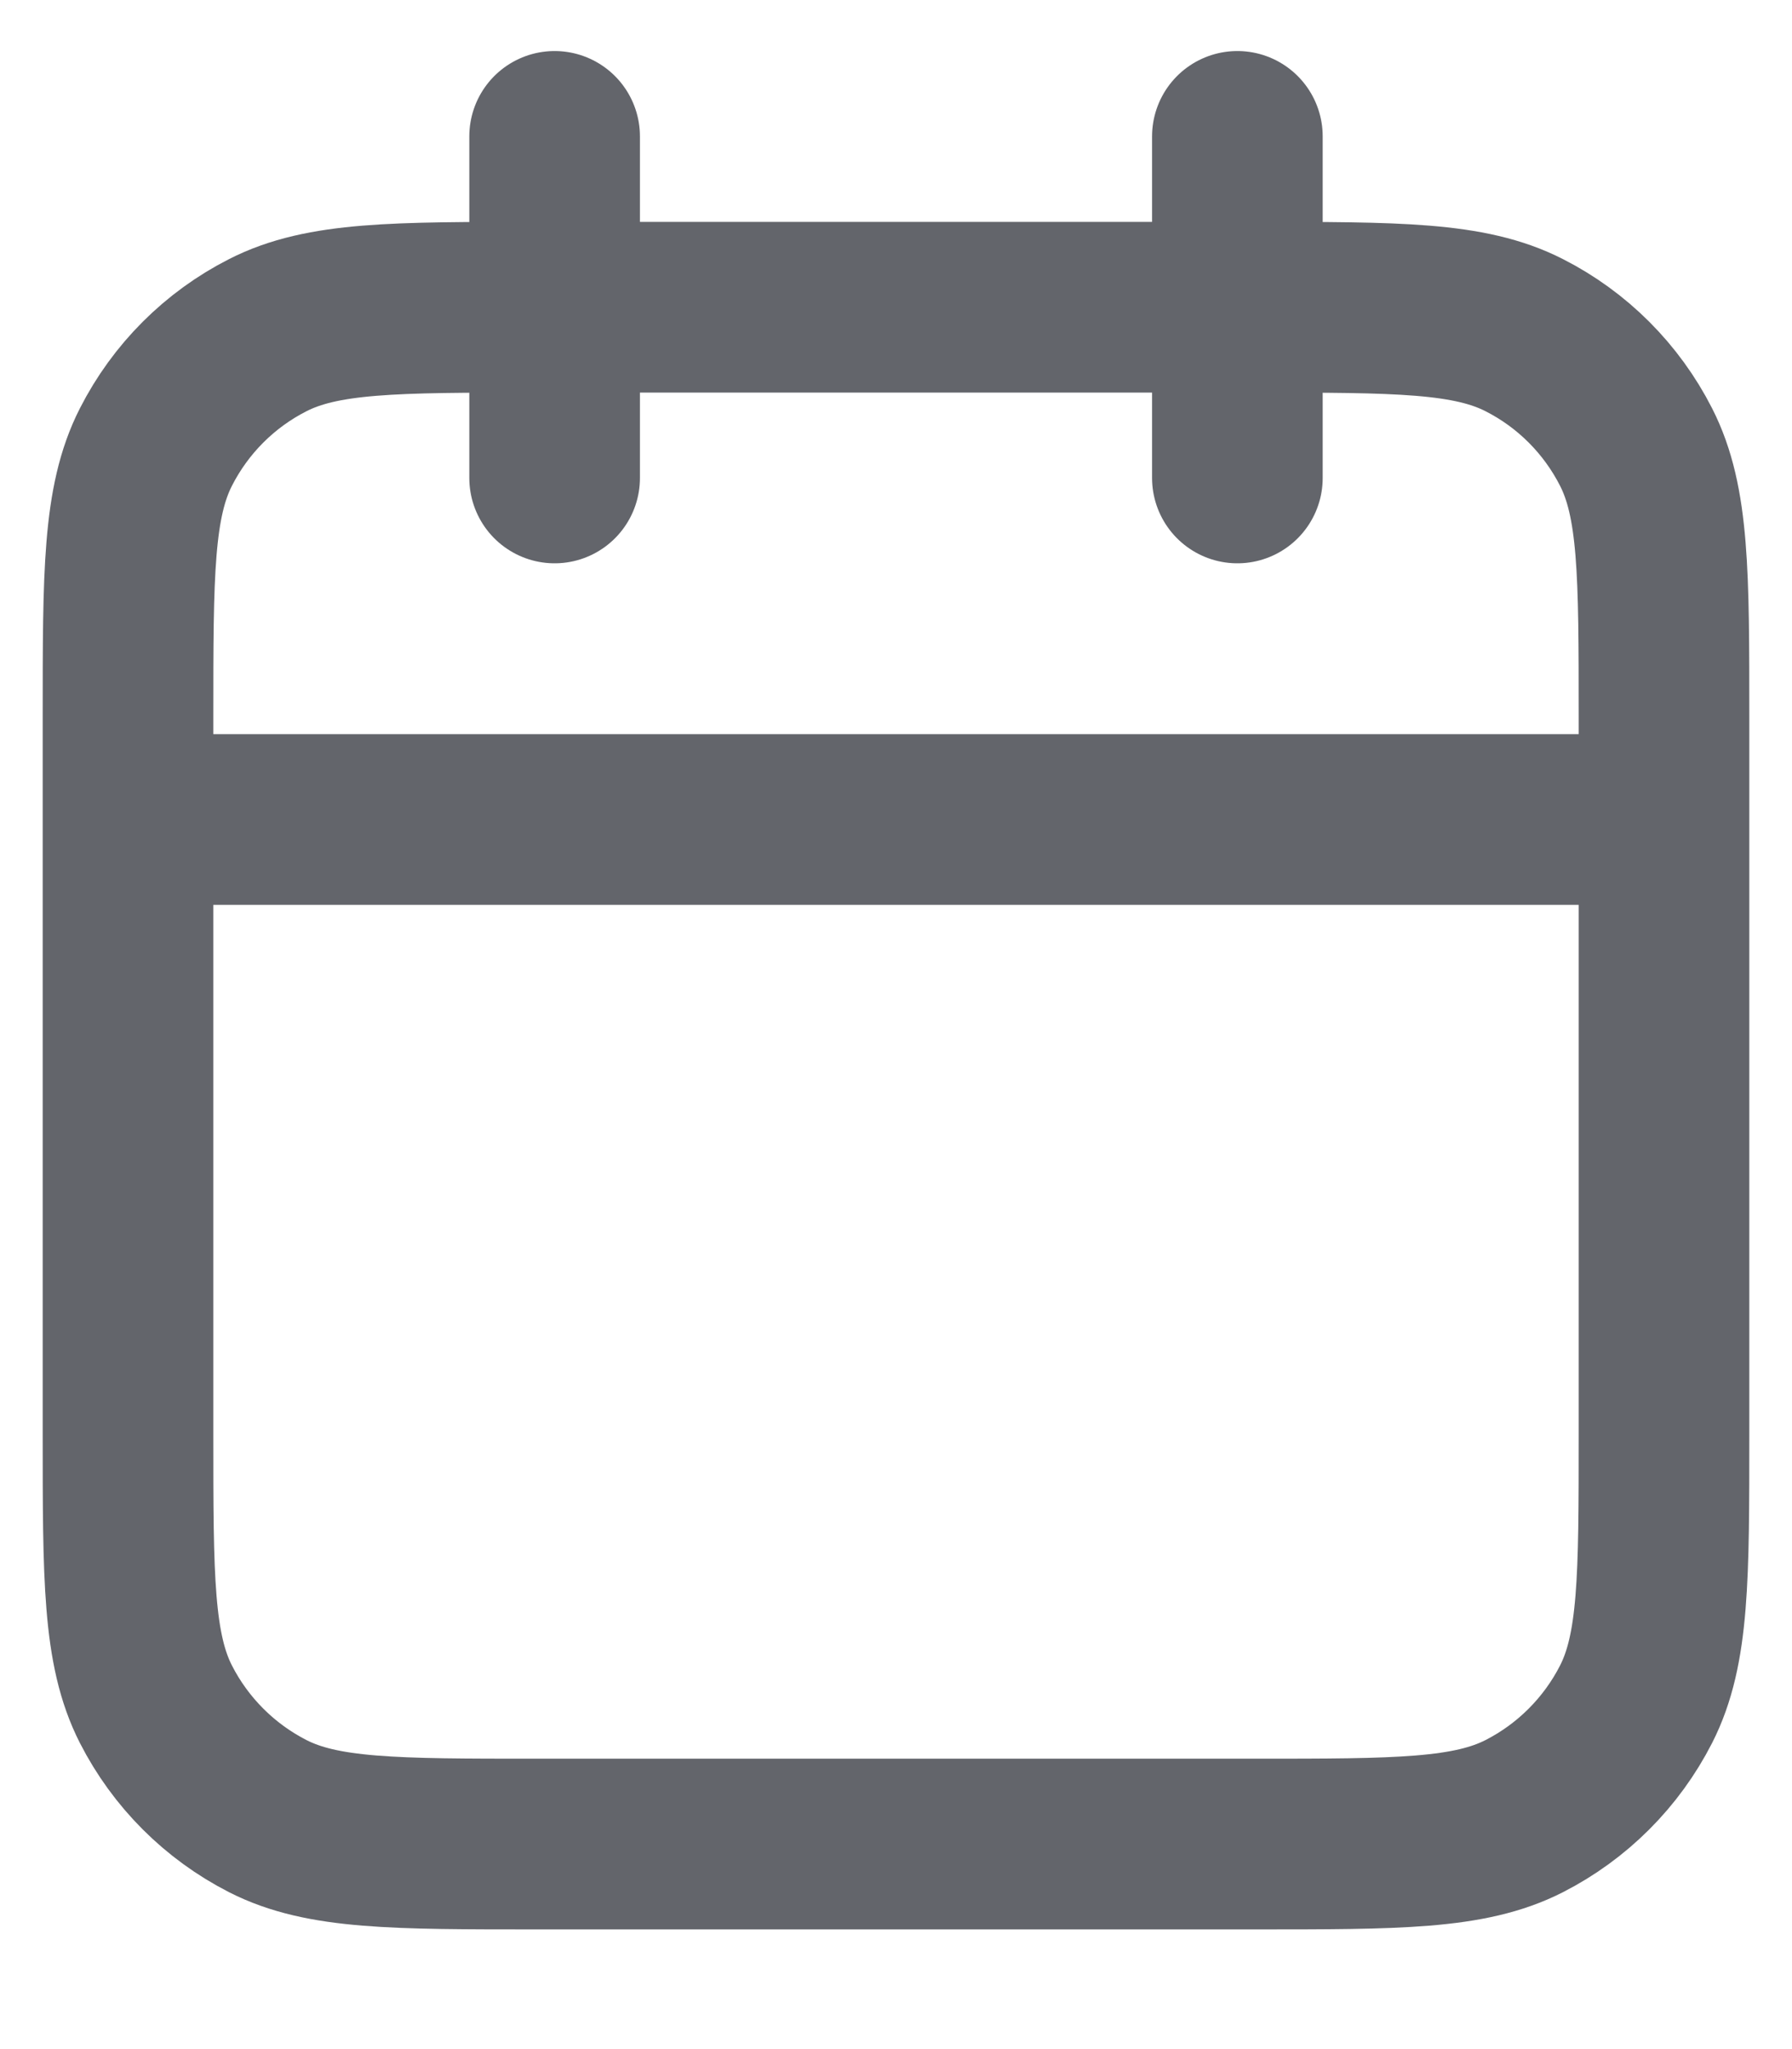 <svg width="14" height="16" viewBox="0 0 14 16" fill="none" xmlns="http://www.w3.org/2000/svg">
<path d="M13 6.399H1M9.667 1.065V3.732M4.333 1.065V3.732M4.2 14.399H9.8C10.92 14.399 11.48 14.399 11.908 14.181C12.284 13.989 12.59 13.683 12.782 13.307C13 12.879 13 12.319 13 11.199V5.599C13 4.479 13 3.919 12.782 3.491C12.59 3.114 12.284 2.808 11.908 2.617C11.48 2.399 10.92 2.399 9.8 2.399H4.2C3.08 2.399 2.52 2.399 2.092 2.617C1.716 2.808 1.41 3.114 1.218 3.491C1 3.919 1 4.479 1 5.599V11.199C1 12.319 1 12.879 1.218 13.307C1.41 13.683 1.716 13.989 2.092 14.181C2.52 14.399 3.08 14.399 4.2 14.399Z" stroke="#63656B" stroke-width="1.333" stroke-linecap="round" stroke-linejoin="round"/>
</svg>
